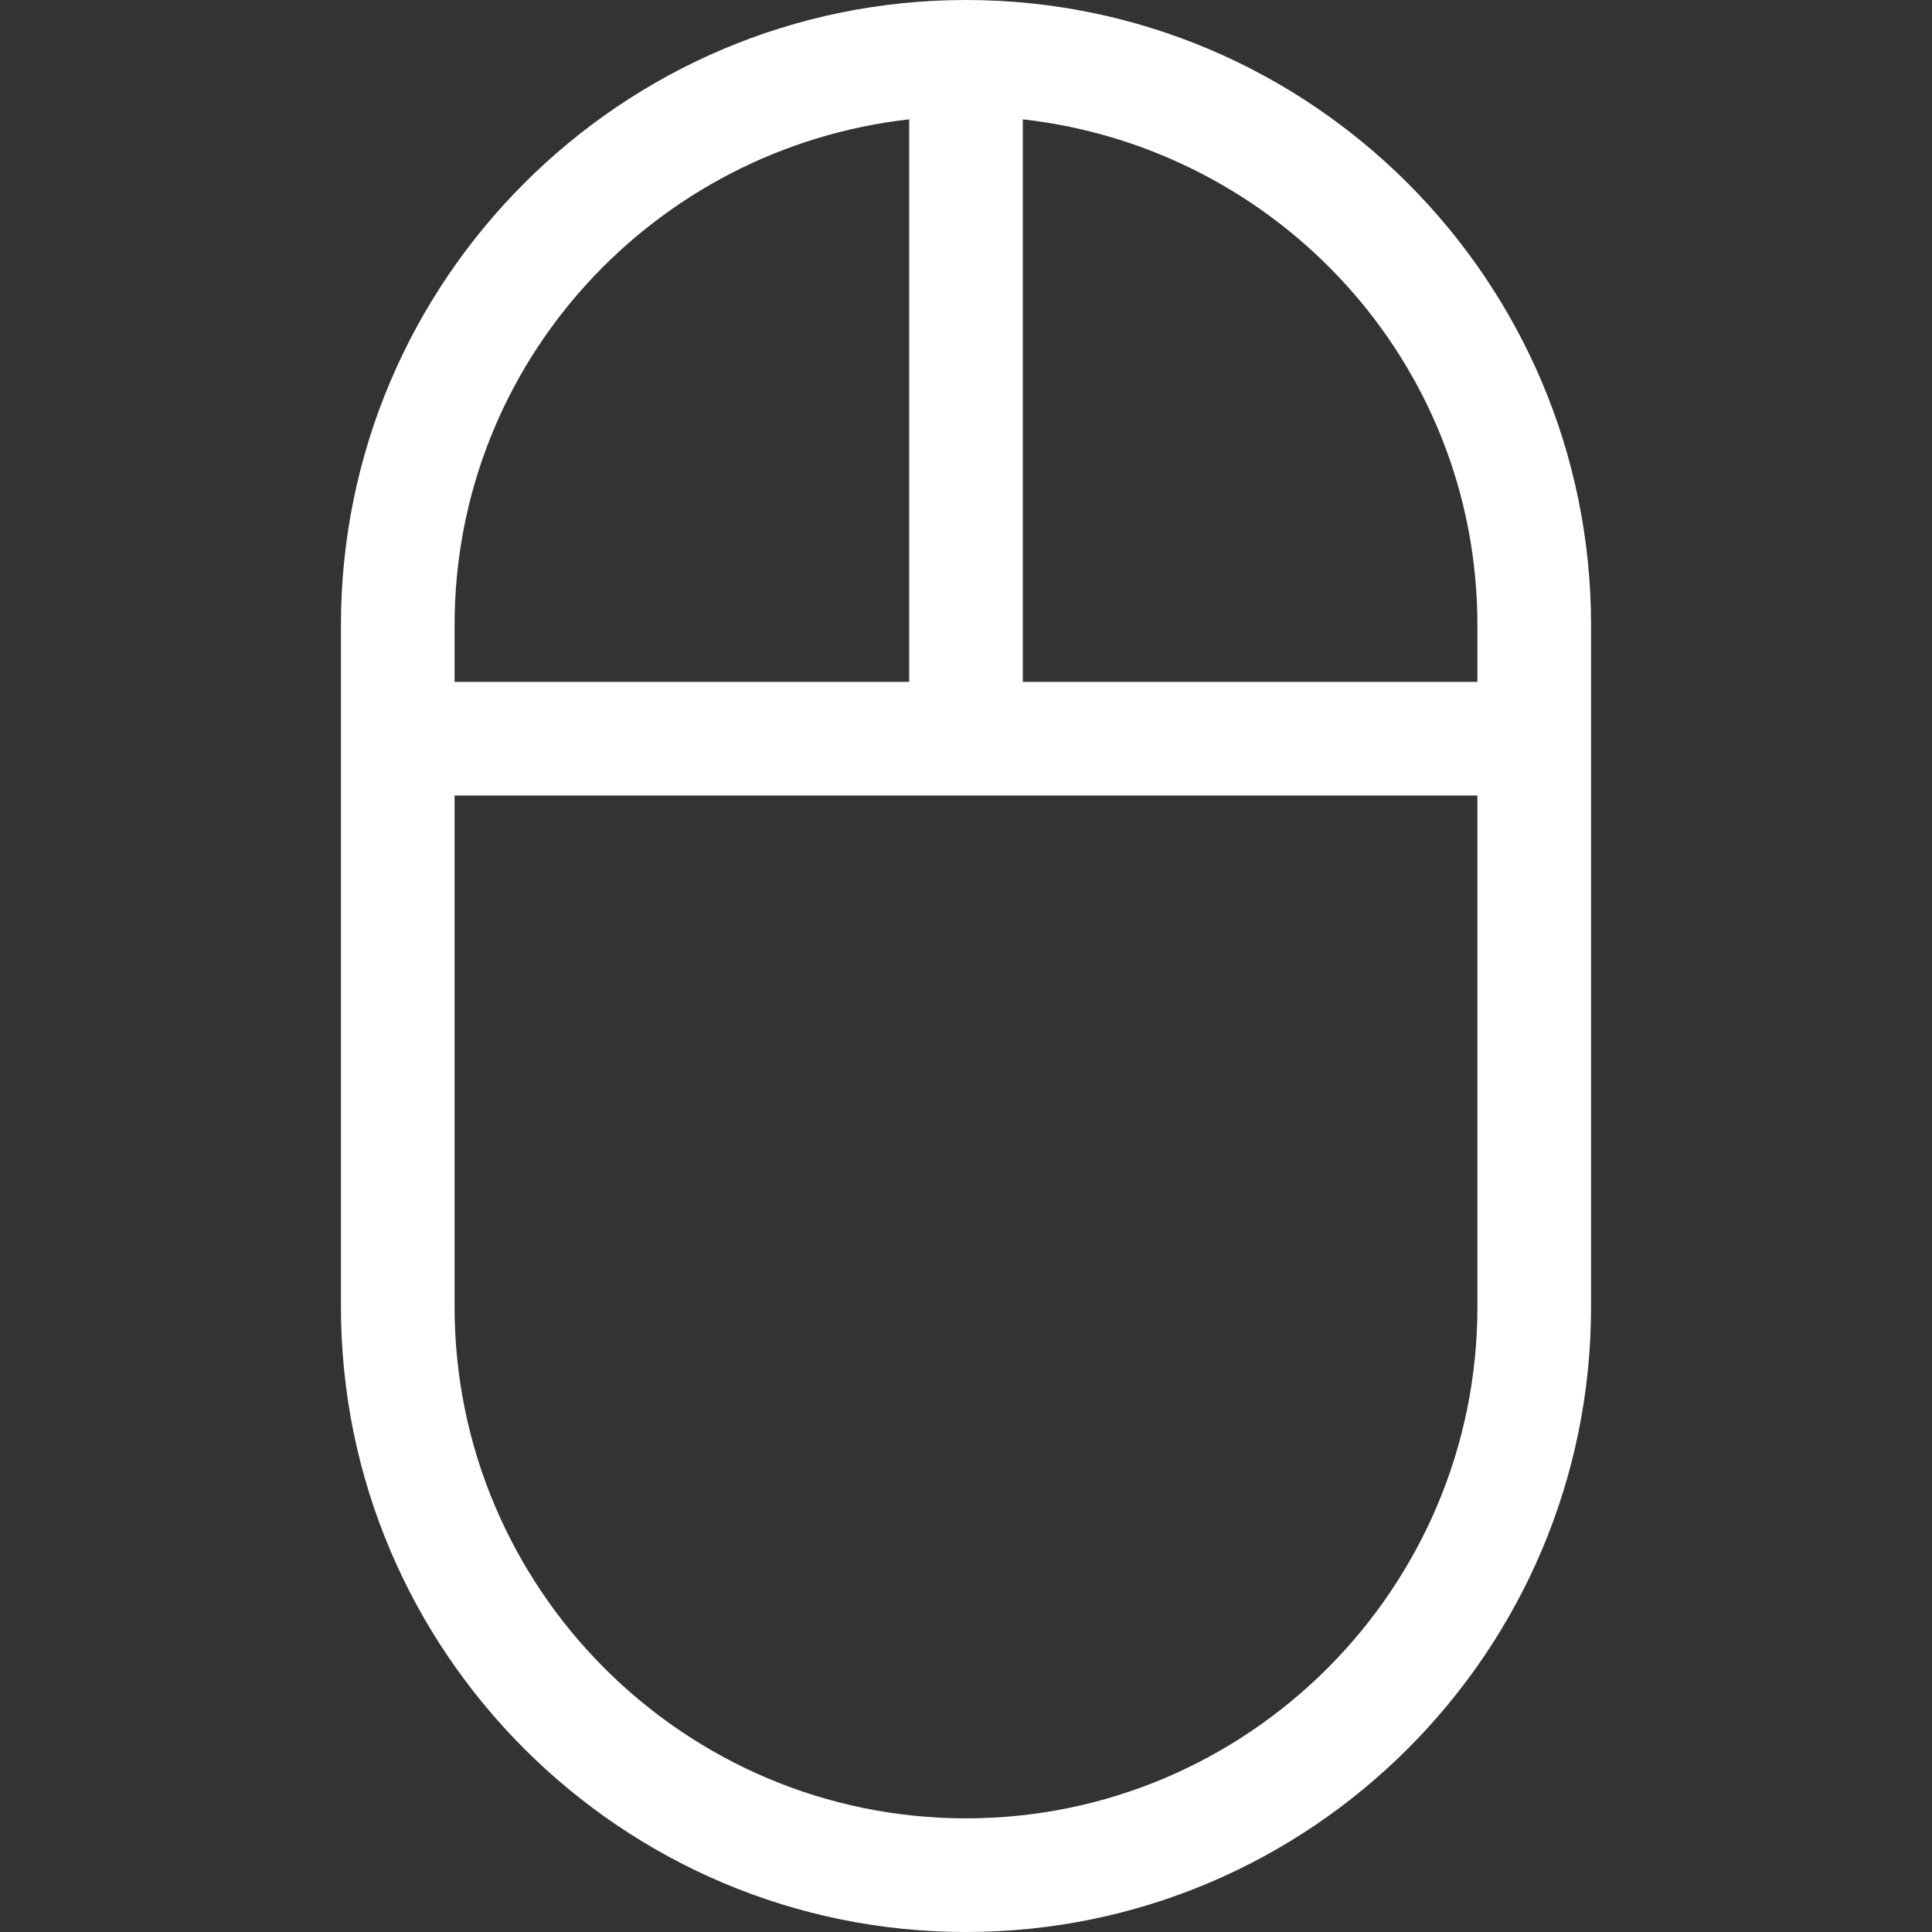<svg xmlns="http://www.w3.org/2000/svg" width="17" height="17" viewBox="0 0 17 17"><rect x="0" y="0" width="17" height="17" fill="#333333" stroke="none"/><title>mouse-alt</title><path fill="#fff" d="M8.5 0C5.467 0 3 2.467 3 5.5v6C3 14.533 5.467 17 8.5 17s5.5-2.467 5.5-5.5v-6C14 2.467 11.533 0 8.5 0zM13 5.5V6H9V1.05c2.244.253 4 2.14 4 4.45zM8 1.05V6H4v-.5c0-2.31 1.756-4.197 4-4.45zM8.5 16C6.02 16 4 13.98 4 11.5V7h9v4.5c0 2.48-2.02 4.5-4.5 4.5z"/></svg>